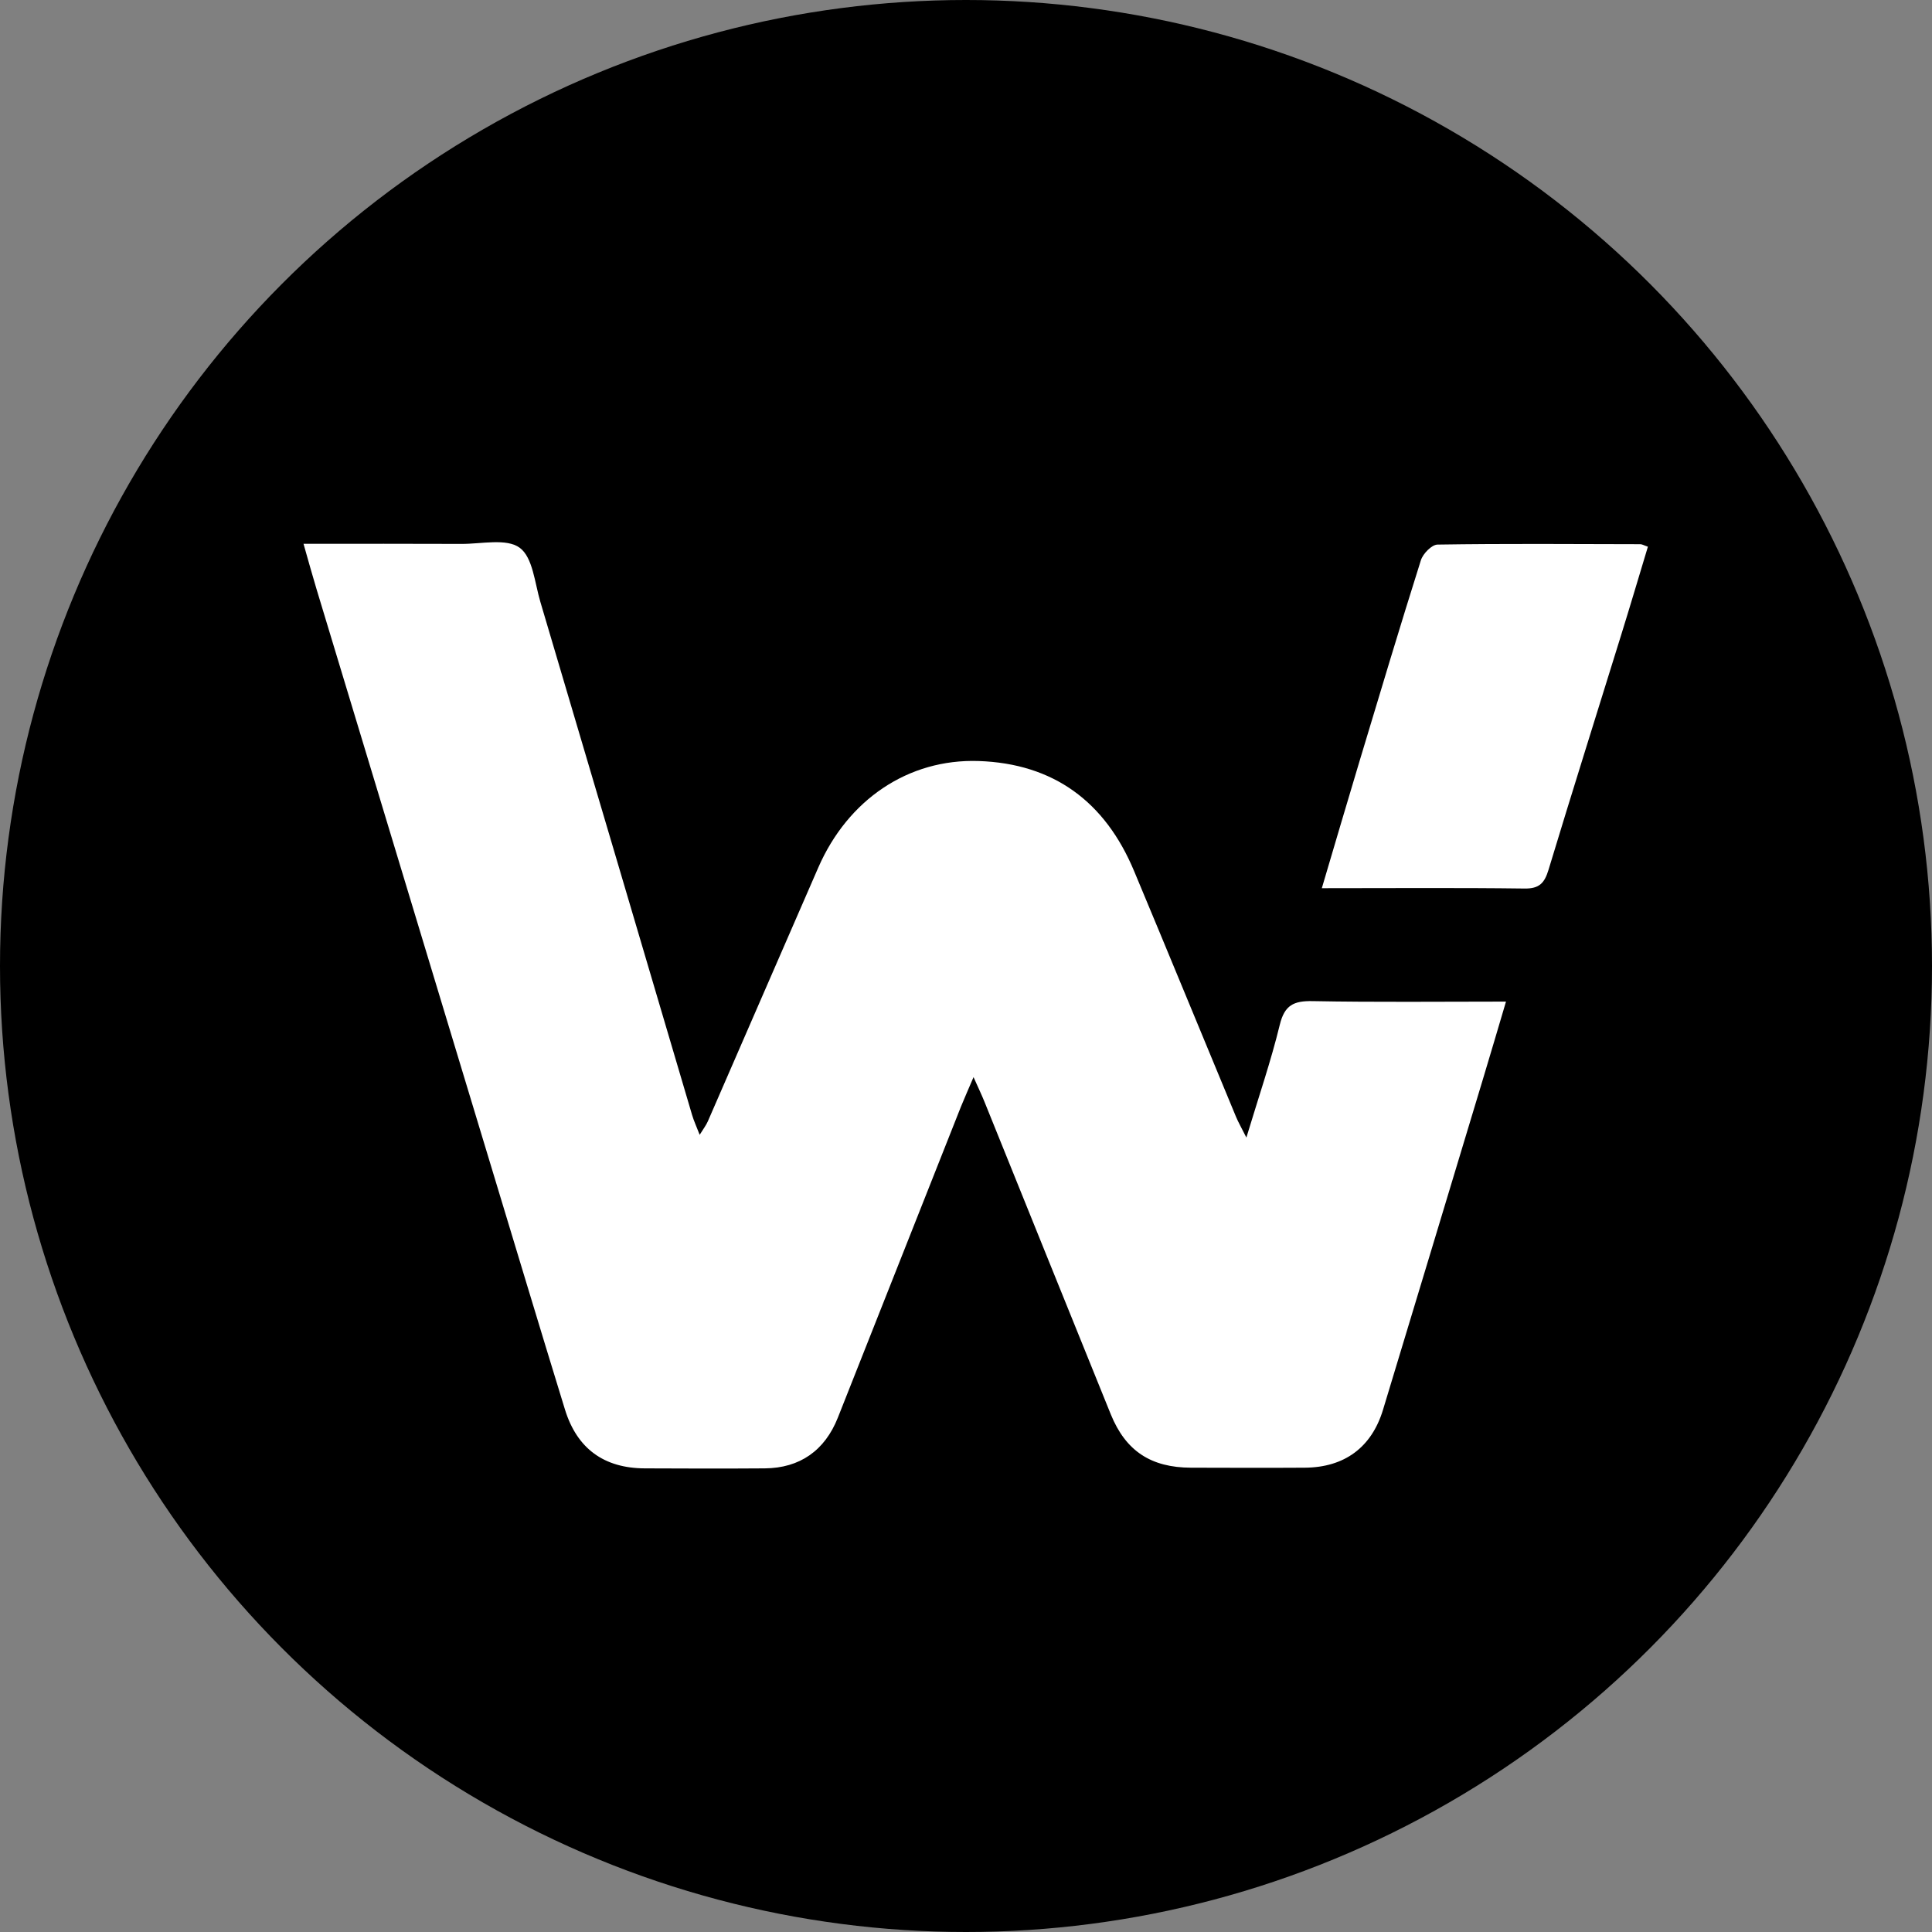 <svg xmlns="http://www.w3.org/2000/svg" width="40" height="40" viewBox="0 0 40 40" fill="none">
  <rect x="0" y="0" width="40" height="40" fill="#808080" stroke="none"/>
  <circle cx="20" cy="20" r="20" fill="black"/>
  <path d="M6.284 11.259C7.42 11.259 8.488 11.256 9.556 11.261C9.968 11.263 10.486 11.14 10.76 11.341C11.032 11.54 11.071 12.07 11.188 12.463C12.238 16.002 13.283 19.544 14.329 23.084C14.364 23.204 14.418 23.318 14.486 23.495C14.564 23.368 14.62 23.297 14.655 23.216C15.418 21.465 16.178 19.712 16.942 17.961C17.555 16.556 18.803 15.709 20.258 15.756C21.818 15.807 22.881 16.603 23.478 18.029C24.188 19.726 24.886 21.427 25.592 23.126C25.638 23.236 25.699 23.341 25.805 23.552C26.06 22.706 26.314 21.968 26.497 21.215C26.596 20.81 26.785 20.72 27.174 20.727C28.486 20.752 29.798 20.737 31.18 20.737C31.012 21.303 30.858 21.828 30.7 22.351C30.013 24.63 29.324 26.909 28.634 29.187C28.398 29.966 27.836 30.382 27.014 30.387C26.228 30.392 25.443 30.389 24.657 30.387C23.83 30.384 23.307 30.042 22.998 29.283C22.124 27.13 21.257 24.973 20.386 22.82C20.328 22.675 20.261 22.536 20.156 22.301C20.047 22.557 19.968 22.733 19.896 22.911C19.045 25.058 18.196 27.206 17.346 29.353C17.076 30.033 16.559 30.395 15.834 30.401C15.006 30.407 14.178 30.405 13.35 30.401C12.507 30.398 11.947 29.994 11.697 29.183C11.169 27.467 10.653 25.747 10.132 24.028C8.939 20.084 7.746 16.142 6.554 12.199C6.468 11.914 6.389 11.628 6.284 11.259Z" fill="white"/>
  <path d="M27.367 18.389C27.643 17.458 27.89 16.614 28.144 15.771C28.563 14.379 28.98 12.985 29.418 11.599C29.461 11.463 29.642 11.277 29.762 11.275C31.162 11.253 32.561 11.264 33.96 11.267C33.999 11.267 34.037 11.292 34.118 11.319C33.932 11.934 33.752 12.544 33.563 13.151C33.062 14.771 32.55 16.389 32.059 18.013C31.975 18.287 31.866 18.401 31.561 18.396C30.193 18.378 28.824 18.389 27.368 18.389L27.367 18.389Z" fill="white"/>
</svg>
